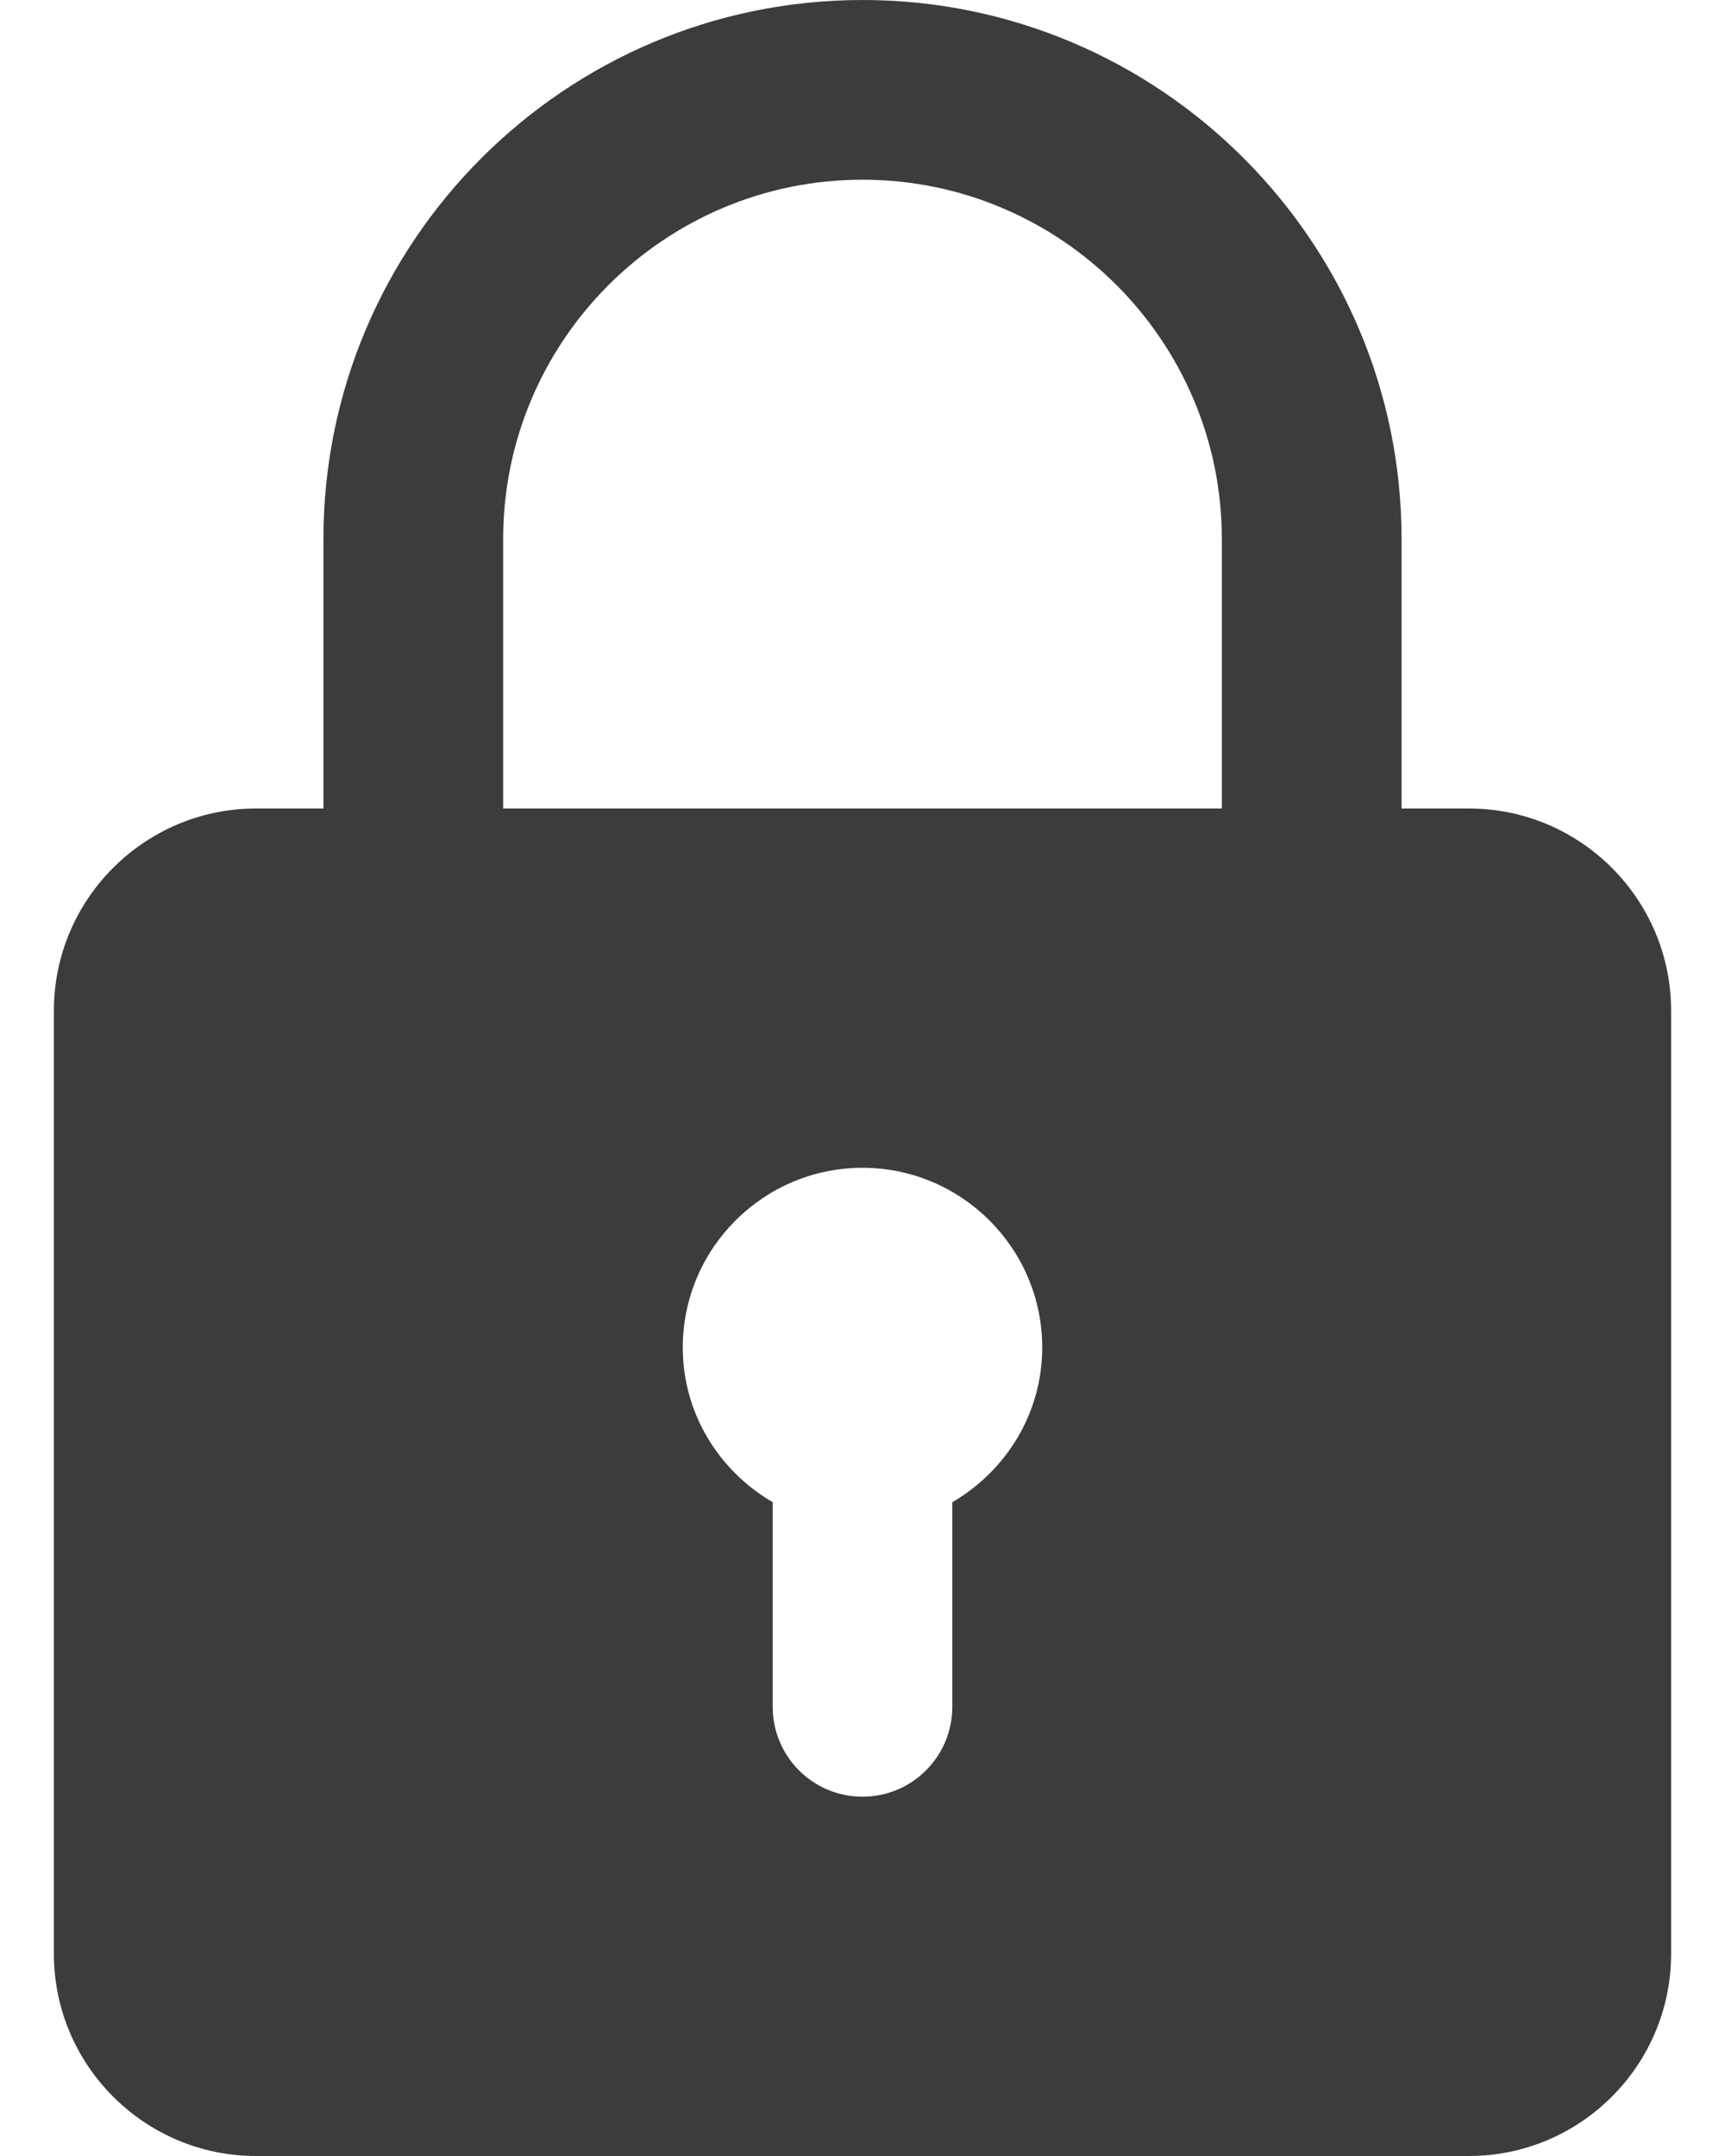 <svg width="16" height="20" viewBox="0 0 16 20" fill="none" xmlns="http://www.w3.org/2000/svg">
<path d="M13.625 7.5H13V5C13 2.243 10.758 0 8 0C5.242 0 3 2.243 3 5V7.5H2.375C1.342 7.5 0.5 8.341 0.5 9.375V18.125C0.5 19.159 1.342 20 2.375 20H13.625C14.658 20 15.5 19.159 15.5 18.125V9.375C15.5 8.341 14.658 7.5 13.625 7.5ZM4.667 5C4.667 3.162 6.162 1.667 8 1.667C9.838 1.667 11.333 3.162 11.333 5V7.5H4.667V5ZM8.833 13.935V15.833C8.833 16.293 8.461 16.667 8 16.667C7.539 16.667 7.167 16.293 7.167 15.833V13.935C6.671 13.646 6.333 13.114 6.333 12.5C6.333 11.581 7.081 10.833 8 10.833C8.919 10.833 9.667 11.581 9.667 12.5C9.667 13.114 9.329 13.646 8.833 13.935Z" fill="#3C3C3C"/>
</svg>
